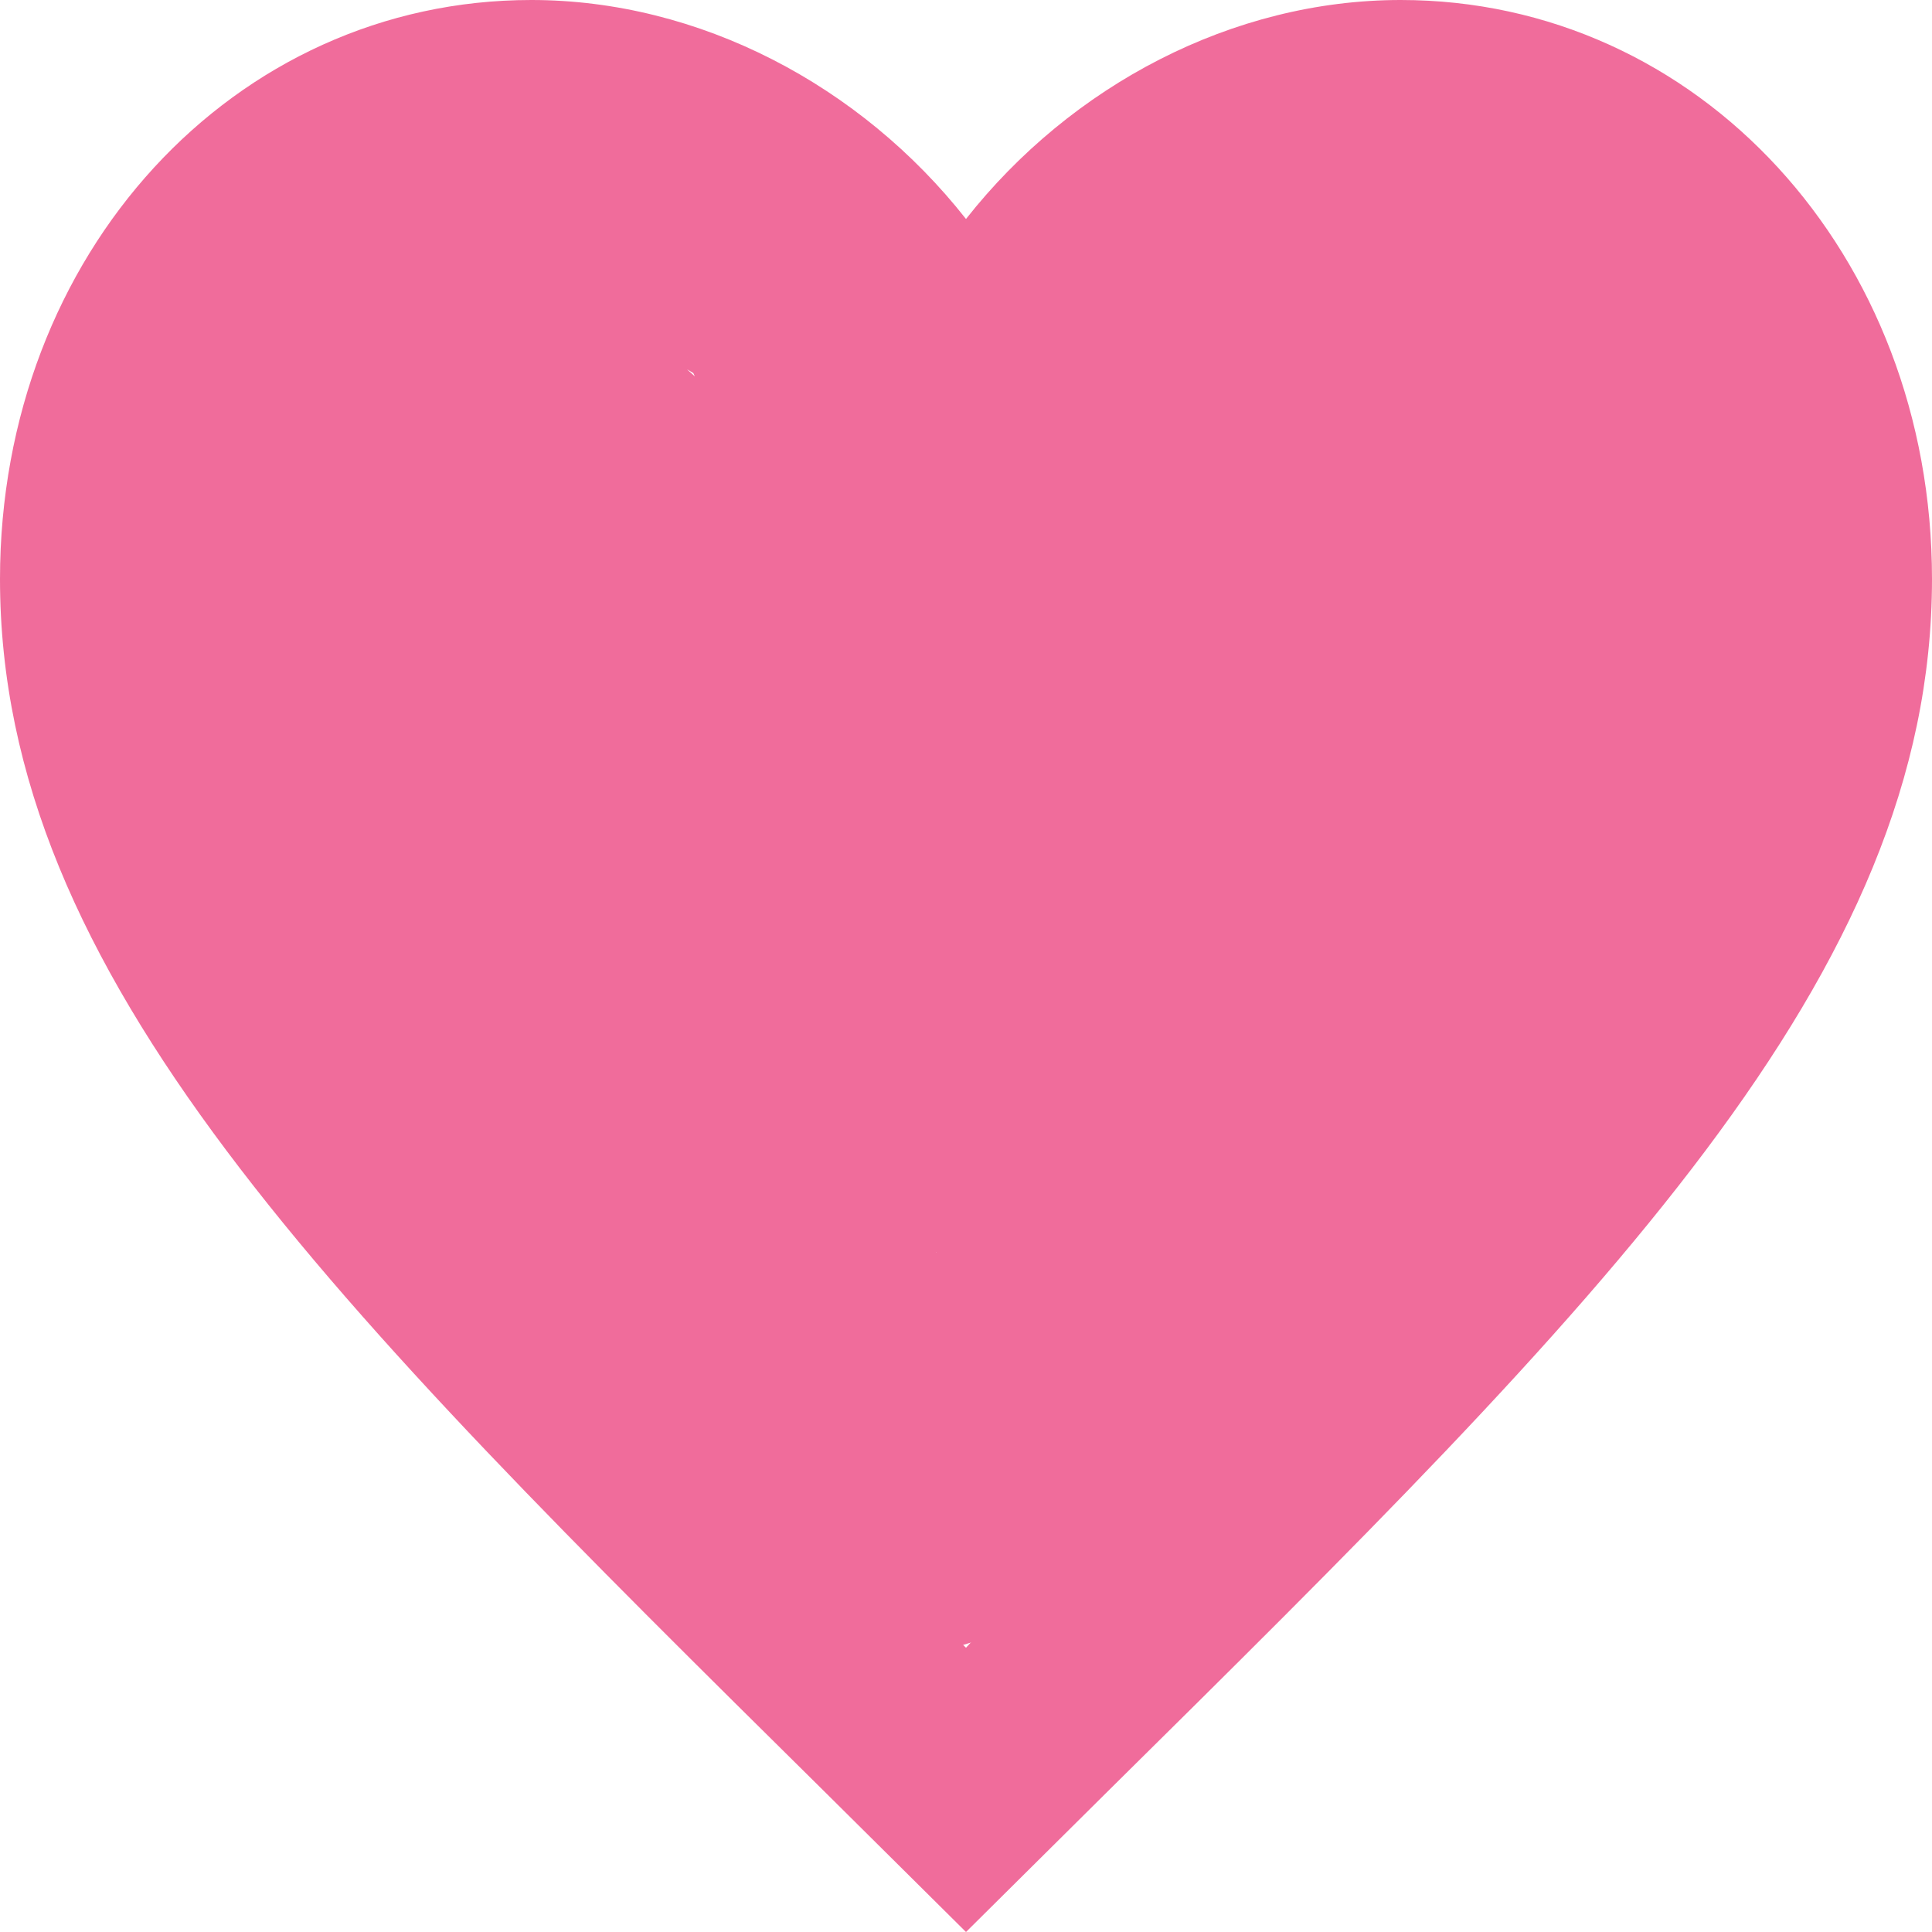 <svg width="43" height="43" viewBox="0 0 43 43" fill="none" xmlns="http://www.w3.org/2000/svg">
<path d="M21.715 36.439L21.5 36.673L21.264 36.439C11.051 26.339 4.3 19.66 4.3 12.888C4.3 8.202 7.525 4.687 11.825 4.687C15.136 4.687 18.361 7.03 19.5 10.217H23.5C24.639 7.03 27.864 4.687 31.175 4.687C35.475 4.687 38.7 8.202 38.7 12.888C38.7 19.66 31.949 26.339 21.715 36.439ZM31.175 0C27.434 0 23.843 1.898 21.5 4.874C19.157 1.898 15.566 0 11.825 0C5.203 0 0 5.647 0 12.888C0 21.723 7.31 28.963 18.383 39.907L21.5 43L24.617 39.907C35.69 28.963 43 21.723 43 12.888C43 5.647 37.797 0 31.175 0Z" fill="#F06C9B"/>
<path d="M19.698 13.98C19.698 13.424 19.23 12.846 19.087 12.343C18.898 11.683 18.863 11.054 18.578 10.413C18.406 10.025 18.068 9.109 17.76 8.863C17.468 8.629 16.843 7.903 16.743 7.553C16.62 7.121 15.575 6.689 15.201 6.502C14.364 6.083 13.448 5.806 12.548 5.606C10.726 5.201 9.125 5.112 7.447 5.951C6.669 6.34 6.407 7.111 5.819 7.7C5.333 8.186 5.374 8.801 4.932 9.293C4.23 10.073 4.119 12.223 4.354 13.282C5.009 16.229 6.31 18.933 7.637 21.734C8.046 22.597 9.098 23.161 9.463 23.983C9.763 24.656 10.909 25.641 11.514 26.076C12.573 26.839 13.634 27.757 14.348 28.868C14.725 29.454 15.204 30.109 15.735 30.565C15.889 30.697 16.369 31.152 16.442 31.28C17.24 32.677 18.82 33.727 19.931 34.838C21.08 35.987 22.376 34.168 23.145 33.399C24.152 32.392 25.287 31.614 26.212 30.573C26.782 29.931 27.374 29.411 27.995 28.79C28.762 28.023 29.553 27.12 30.399 26.455C30.95 26.022 31.714 25.19 31.984 24.56C32.093 24.306 32.5 23.77 32.725 23.63C33.082 23.406 33.271 22.894 33.578 22.587C33.866 22.299 34.23 21.999 34.431 21.648C35.515 19.751 37.451 18.001 37.532 15.72C37.573 14.585 37.843 13.51 37.843 12.352C37.843 11.391 37.167 10.537 37.067 9.638C36.993 8.971 36.058 8.009 35.508 7.7C34.684 7.236 33.985 6.332 33.104 6.08C31.337 5.575 28.036 5.212 26.444 6.45C25.848 6.914 25.296 7.255 24.851 7.812C24.376 8.404 24.68 9.55 24.161 10.069C23.67 10.56 23.361 11.294 22.731 11.654C22.452 11.813 21.306 12.229 20.974 11.93C20.792 11.766 20.629 11.039 20.629 11.284C20.629 11.715 20.741 11.858 20.939 12.205C21.124 12.529 21.48 12.635 21.637 12.981C21.66 13.031 22.192 14.207 22.326 13.739C22.609 12.748 20.71 10.041 19.621 10.646C19.165 10.899 18.728 10.609 18.303 11.034C18.07 11.267 17.723 11.468 17.683 11.809C17.55 12.936 15.45 10.783 15.236 10.413C14.676 9.447 12.929 8.119 11.79 8.087C9.818 8.032 6.982 7.732 6.982 10.345C6.982 11.207 6.642 12.051 7.017 12.895C7.235 13.386 7.054 13.922 7.215 14.437C7.365 14.919 7.484 15.381 7.689 15.85C8.419 17.518 9.507 19.082 10.428 20.648C10.794 21.271 11.498 22.063 12.022 22.587C12.895 23.46 13.711 24.851 14.305 25.921C14.631 26.508 15.547 26.557 16.037 26.938C16.295 27.139 16.593 27.468 16.829 27.705C17.392 28.267 17.781 29.164 18.38 29.643C19.114 30.23 19.43 31.18 20.319 31.625C20.933 31.931 21.622 32.815 22.335 32.357C23.122 31.851 23.806 30.604 24.23 29.798C24.951 28.428 25.788 27.308 26.711 26.076C27.348 25.227 28.409 24.342 29.391 23.905C30.048 23.613 31.173 22.771 31.45 22.079C32.193 20.221 33.747 18.814 34.345 16.849C34.673 15.771 34.94 14.609 34.896 13.48C34.865 12.661 33.905 11.565 33.431 10.956C32.167 9.33 30.634 8.863 28.538 8.863C27.754 8.863 26.309 8.579 25.678 9.095C24.8 9.813 26.184 8.997 26.522 8.828C27.404 8.387 28.258 7.901 29.158 7.501C29.682 7.269 30.237 7.949 30.562 8.242C31.212 8.827 31.968 9.151 32.803 9.336C33.243 9.434 33.536 9.793 34.043 9.793C34.54 9.793 34.852 9.941 35.284 10.181C36.019 10.589 36.568 11.363 36.602 12.24C36.619 12.674 36.668 13.04 36.206 12.662C35.81 12.338 35.181 12.157 34.707 11.999C33.691 11.66 32.676 11.261 31.648 10.965C28.413 10.032 26.491 11.739 24.695 14.066C24.633 14.147 24.334 14.433 24.351 14.135C24.371 13.774 24.946 13.384 25.212 13.213C26.241 12.555 27.607 12.74 28.77 12.74C30.226 12.74 31.16 13.208 32.38 13.946C32.785 14.191 33.53 14.305 33.647 14.833C33.755 15.322 33.639 15.875 33.423 16.306C32.699 17.754 31.866 18.872 30.709 20.028C29.466 21.271 28.08 22.347 26.832 23.595C26.035 24.392 24.913 25.304 24.282 26.223C23.799 26.925 23.052 27.658 22.455 28.282C21.936 28.825 21.43 29.694 20.784 30.074C20.327 30.343 20.104 30.46 19.974 29.919C19.709 28.811 19.116 27.534 18.182 26.852C17.485 26.342 17.026 25.732 16.071 25.62C15.423 25.543 15.373 25.317 14.96 24.905C13.959 23.903 13.556 22.498 12.909 21.269C12.213 19.945 11.326 18.704 10.471 17.469C9.497 16.061 9.753 14.316 9.076 12.826C8.748 12.105 8.262 10.669 9.153 10.224C10.219 9.691 11.231 10.038 12.246 10.482C12.659 10.663 14.569 12.217 14.081 12.705C13.844 12.942 12.365 11.973 11.979 11.964C11.346 11.95 11.194 12.169 10.893 12.74C10.113 14.223 11.039 14.211 11.867 15.229C12.799 16.376 13.993 16.94 14.116 18.598C14.193 19.64 14.527 20.439 15.279 21.191C15.822 21.735 16.437 22.194 16.976 22.733C17.397 23.154 17.661 23.711 18.079 24.129C18.844 24.895 19.841 26.296 21.06 26.386C22.654 26.505 24.078 24.177 25.04 23.216C25.58 22.676 25.982 21.989 26.556 21.51C27.425 20.786 28.219 20.191 29.21 19.632C30.046 19.16 31.508 18.292 31.984 17.392C32.865 15.727 30.514 15.803 29.305 15.85C26.841 15.944 24.444 15.841 21.99 15.841C19.506 15.841 16.7 16.006 14.512 14.756C13.392 14.116 17.12 14.135 17.217 14.135C19.63 14.135 22.112 14.308 24.515 14.058C26.33 13.869 30.148 13.594 30.089 16.272C30.061 17.531 29.486 17.36 28.452 17.642C27.684 17.851 26.975 18.274 26.272 18.641C24.49 19.571 22.693 21.202 21.68 22.975C21.416 23.436 21.074 24.08 20.706 24.448C20.166 24.989 19.505 24.357 18.932 24.138C18.185 23.852 13.052 19.645 14.047 19.012C14.863 18.492 15.567 17.822 16.528 17.581C17.276 17.395 17.659 17.944 18.113 18.477C19.172 19.721 20.551 21.734 22.412 21.734C23.382 21.734 22.27 21.734 21.87 21.734C20.286 21.734 18.663 21.896 17.131 21.458C16.309 21.224 15.5 18.045 17.372 18.633C18.385 18.95 25.772 19.614 25.428 18.409C25.239 17.748 22.478 17.708 21.99 17.702C21.194 17.692 20.603 17.773 19.871 18.073C19.565 18.198 19.209 18.073 18.923 18.202C18.701 18.302 17.9 18.827 17.683 18.555C17.399 18.201 17.186 17.799 17.708 17.616C18.981 17.171 20.687 16.967 22.042 17.09C22.347 17.118 24.184 17.747 24.351 17.288C25.197 14.961 20.204 15.534 19.888 17.495C19.683 18.768 19.688 20.613 20.543 21.631C21.037 22.22 21.808 22.858 22.404 23.345C22.89 23.743 22.362 23.878 21.956 23.612C20.553 22.695 19.854 20.966 19.854 19.322C19.854 17.008 23.483 17.36 24.971 16.616" stroke="#F06C9B" stroke-width="3" stroke-linecap="round"/>
<path d="M33.656 8.397C34.075 7.455 33.206 7.622 32.57 7.622C31.8 7.622 31.404 8.041 30.709 8.311C29.832 8.652 28.896 8.697 28.038 8.983C26.581 9.469 25.076 9.943 23.67 10.569C23.206 10.775 22.85 11.374 22.964 11.887C23.216 13.021 25.381 11.527 25.902 11.378C26.636 11.169 27.038 10.943 27.375 10.336C27.618 9.898 27.672 9.718 27.047 9.888C25.336 10.355 23.638 10.945 21.939 11.464C19.906 12.085 17.775 12.335 15.77 13.05C14.753 13.412 13.877 14.017 12.909 14.411C11.783 14.87 11.581 14.184 11.092 13.205C10.626 12.273 9.293 10.422 9.808 9.328C9.895 9.143 10.148 9.783 10.239 9.914C10.636 10.487 11.105 10.987 11.488 11.585C12.299 12.852 13.963 15.286 15.666 15.376C16.872 15.439 16.237 13.327 15.727 12.817C14.957 12.047 13.931 11.762 12.866 11.818C11.489 11.89 11.014 12.497 11.014 13.825C11.014 14.992 11.201 16.328 11.79 17.357C12.444 18.502 13.776 18.836 15.003 19.012C16.353 19.204 18.073 19.275 19.388 18.848C19.954 18.664 21.469 18.108 21.551 17.375C21.69 16.122 19.613 15.049 18.733 14.609C15.868 13.176 12.712 12.285 9.687 11.258C9.625 11.237 7.369 10.289 7.913 10.258C8.642 10.218 9.295 10.463 10.006 10.569C10.661 10.665 11.284 10.723 11.945 10.723C12.667 10.723 12.699 11.195 12.909 11.844C14.091 15.478 13.581 19.458 13.65 23.216C13.677 24.646 14.752 25.241 15.279 26.412C15.855 27.692 15.799 29.179 16.373 30.487C16.641 31.098 16.941 31.658 17.459 32.09C17.532 32.151 17.942 32.422 17.648 32.434C16.787 32.47 16.102 31.916 15.511 31.349C14.162 30.053 12.741 28.819 11.35 27.567C10.768 27.043 10.451 25.509 11.548 25.309C11.78 25.267 12.062 25.299 12.289 25.335C14.169 25.634 15.942 25.563 17.863 25.404C19.973 25.23 22.436 25.239 24.127 23.785C24.858 23.155 25.433 22.455 25.902 21.613C26.582 20.391 27.245 19.157 27.762 17.857C28.077 17.067 28.259 15.783 28.848 15.152C29.848 14.08 32.034 14.737 33.345 14.756C34.395 14.77 35.453 15.123 36.412 15.531C36.813 15.701 38.68 16.613 38.997 15.979C40.062 13.85 36.688 12.138 35.172 11.809C34.033 11.562 32.833 11.654 31.674 11.654C31.229 11.654 31.06 11.712 30.769 11.421C30.155 10.807 29.544 10.179 28.926 9.56C28.743 9.378 28.375 8.836 28.107 8.776C27.947 8.741 28.378 8.978 28.538 9.018" stroke="#F06C9B" stroke-width="3" stroke-linecap="round"/>
</svg>
